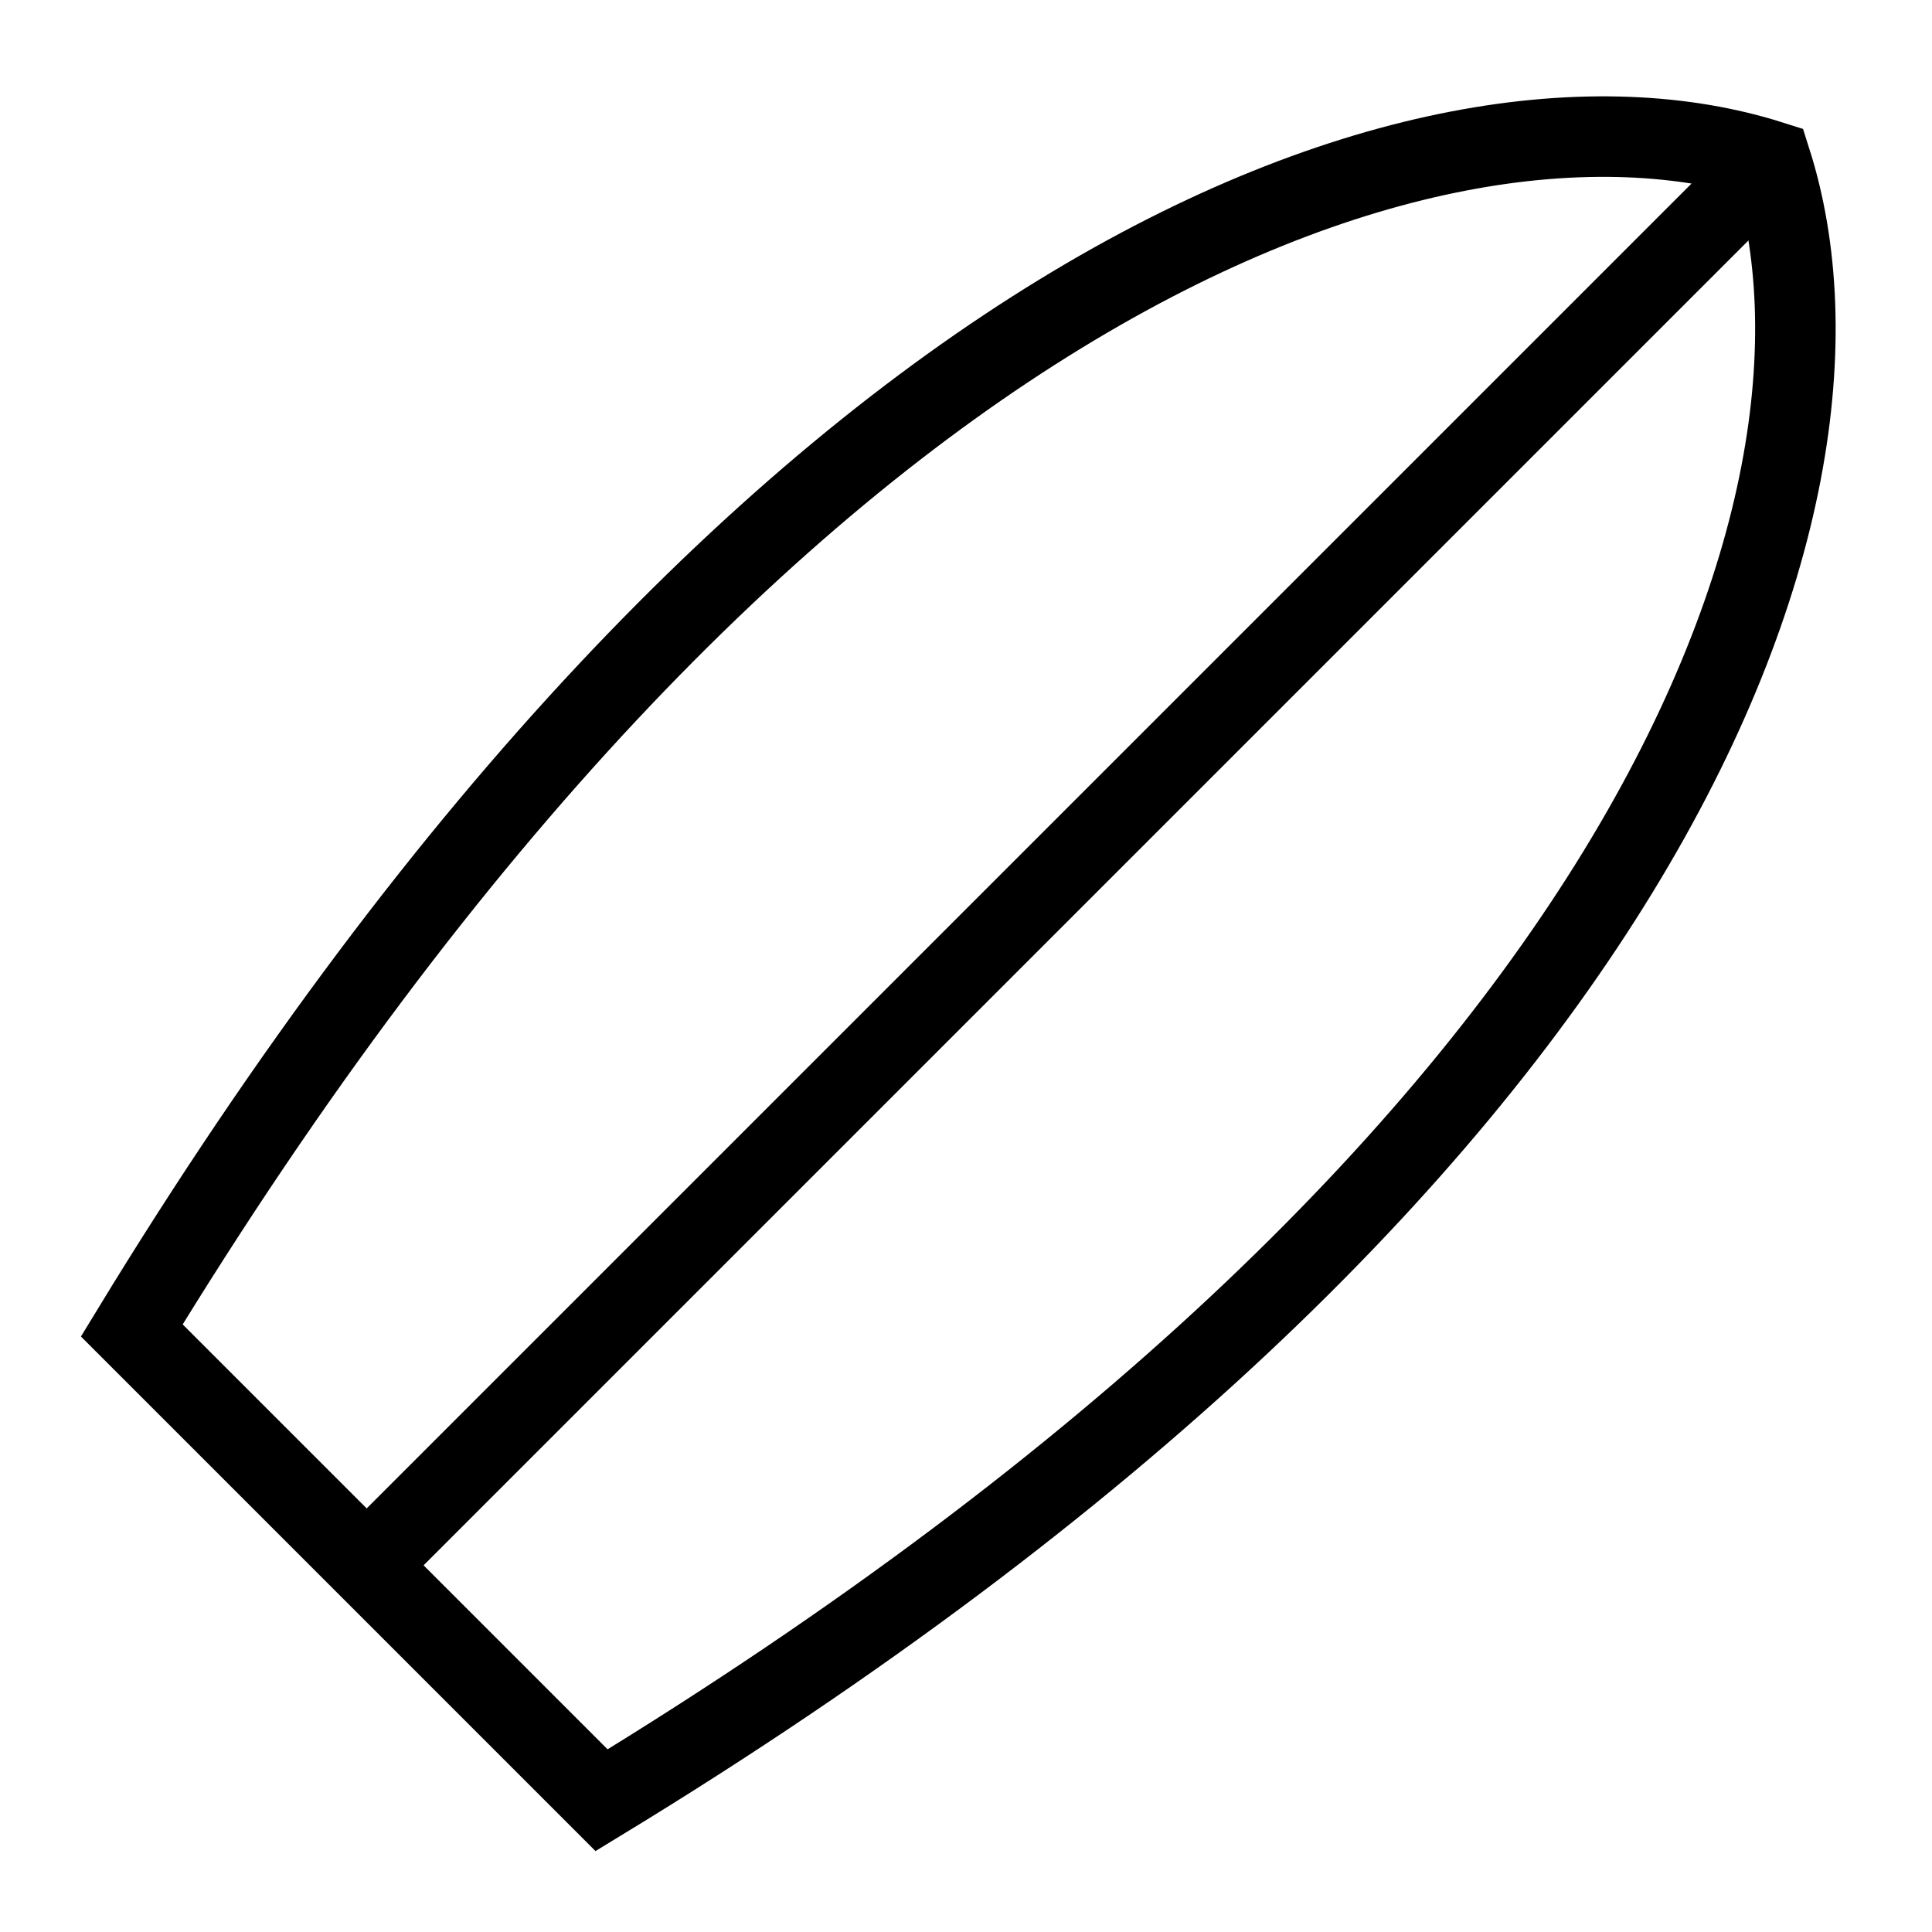 <svg id="nc_icon" xmlns="http://www.w3.org/2000/svg" xmlns:xlink="http://www.w3.org/1999/xlink" x="0px" y="0px" viewBox="0 0 24 24"><g  transform="translate(0, 0)">
<line data-cap="butt" data-color="color-2" fill="none" stroke="currentColor" vector-effect="non-scaling-stroke" stroke-miterlimit="10" x1="22" y1="2" x2="4.555" y2="19.445" stroke-linejoin="miter" stroke-linecap="butt"/>
<path fill="none" stroke="currentColor" vector-effect="non-scaling-stroke" stroke-linecap="square" stroke-miterlimit="10" d="M22,2&#10;&#9;c-4.28-1.362-12.484,1.59-20.363,14.527c0.949,0.949,1.956,1.956,2.918,2.918&#10;&#9;c0.962,0.962,1.97,1.97,2.918,2.918C20.41,14.484,23.362,6.28,22,2z" stroke-linejoin="miter"/>
</g></svg>